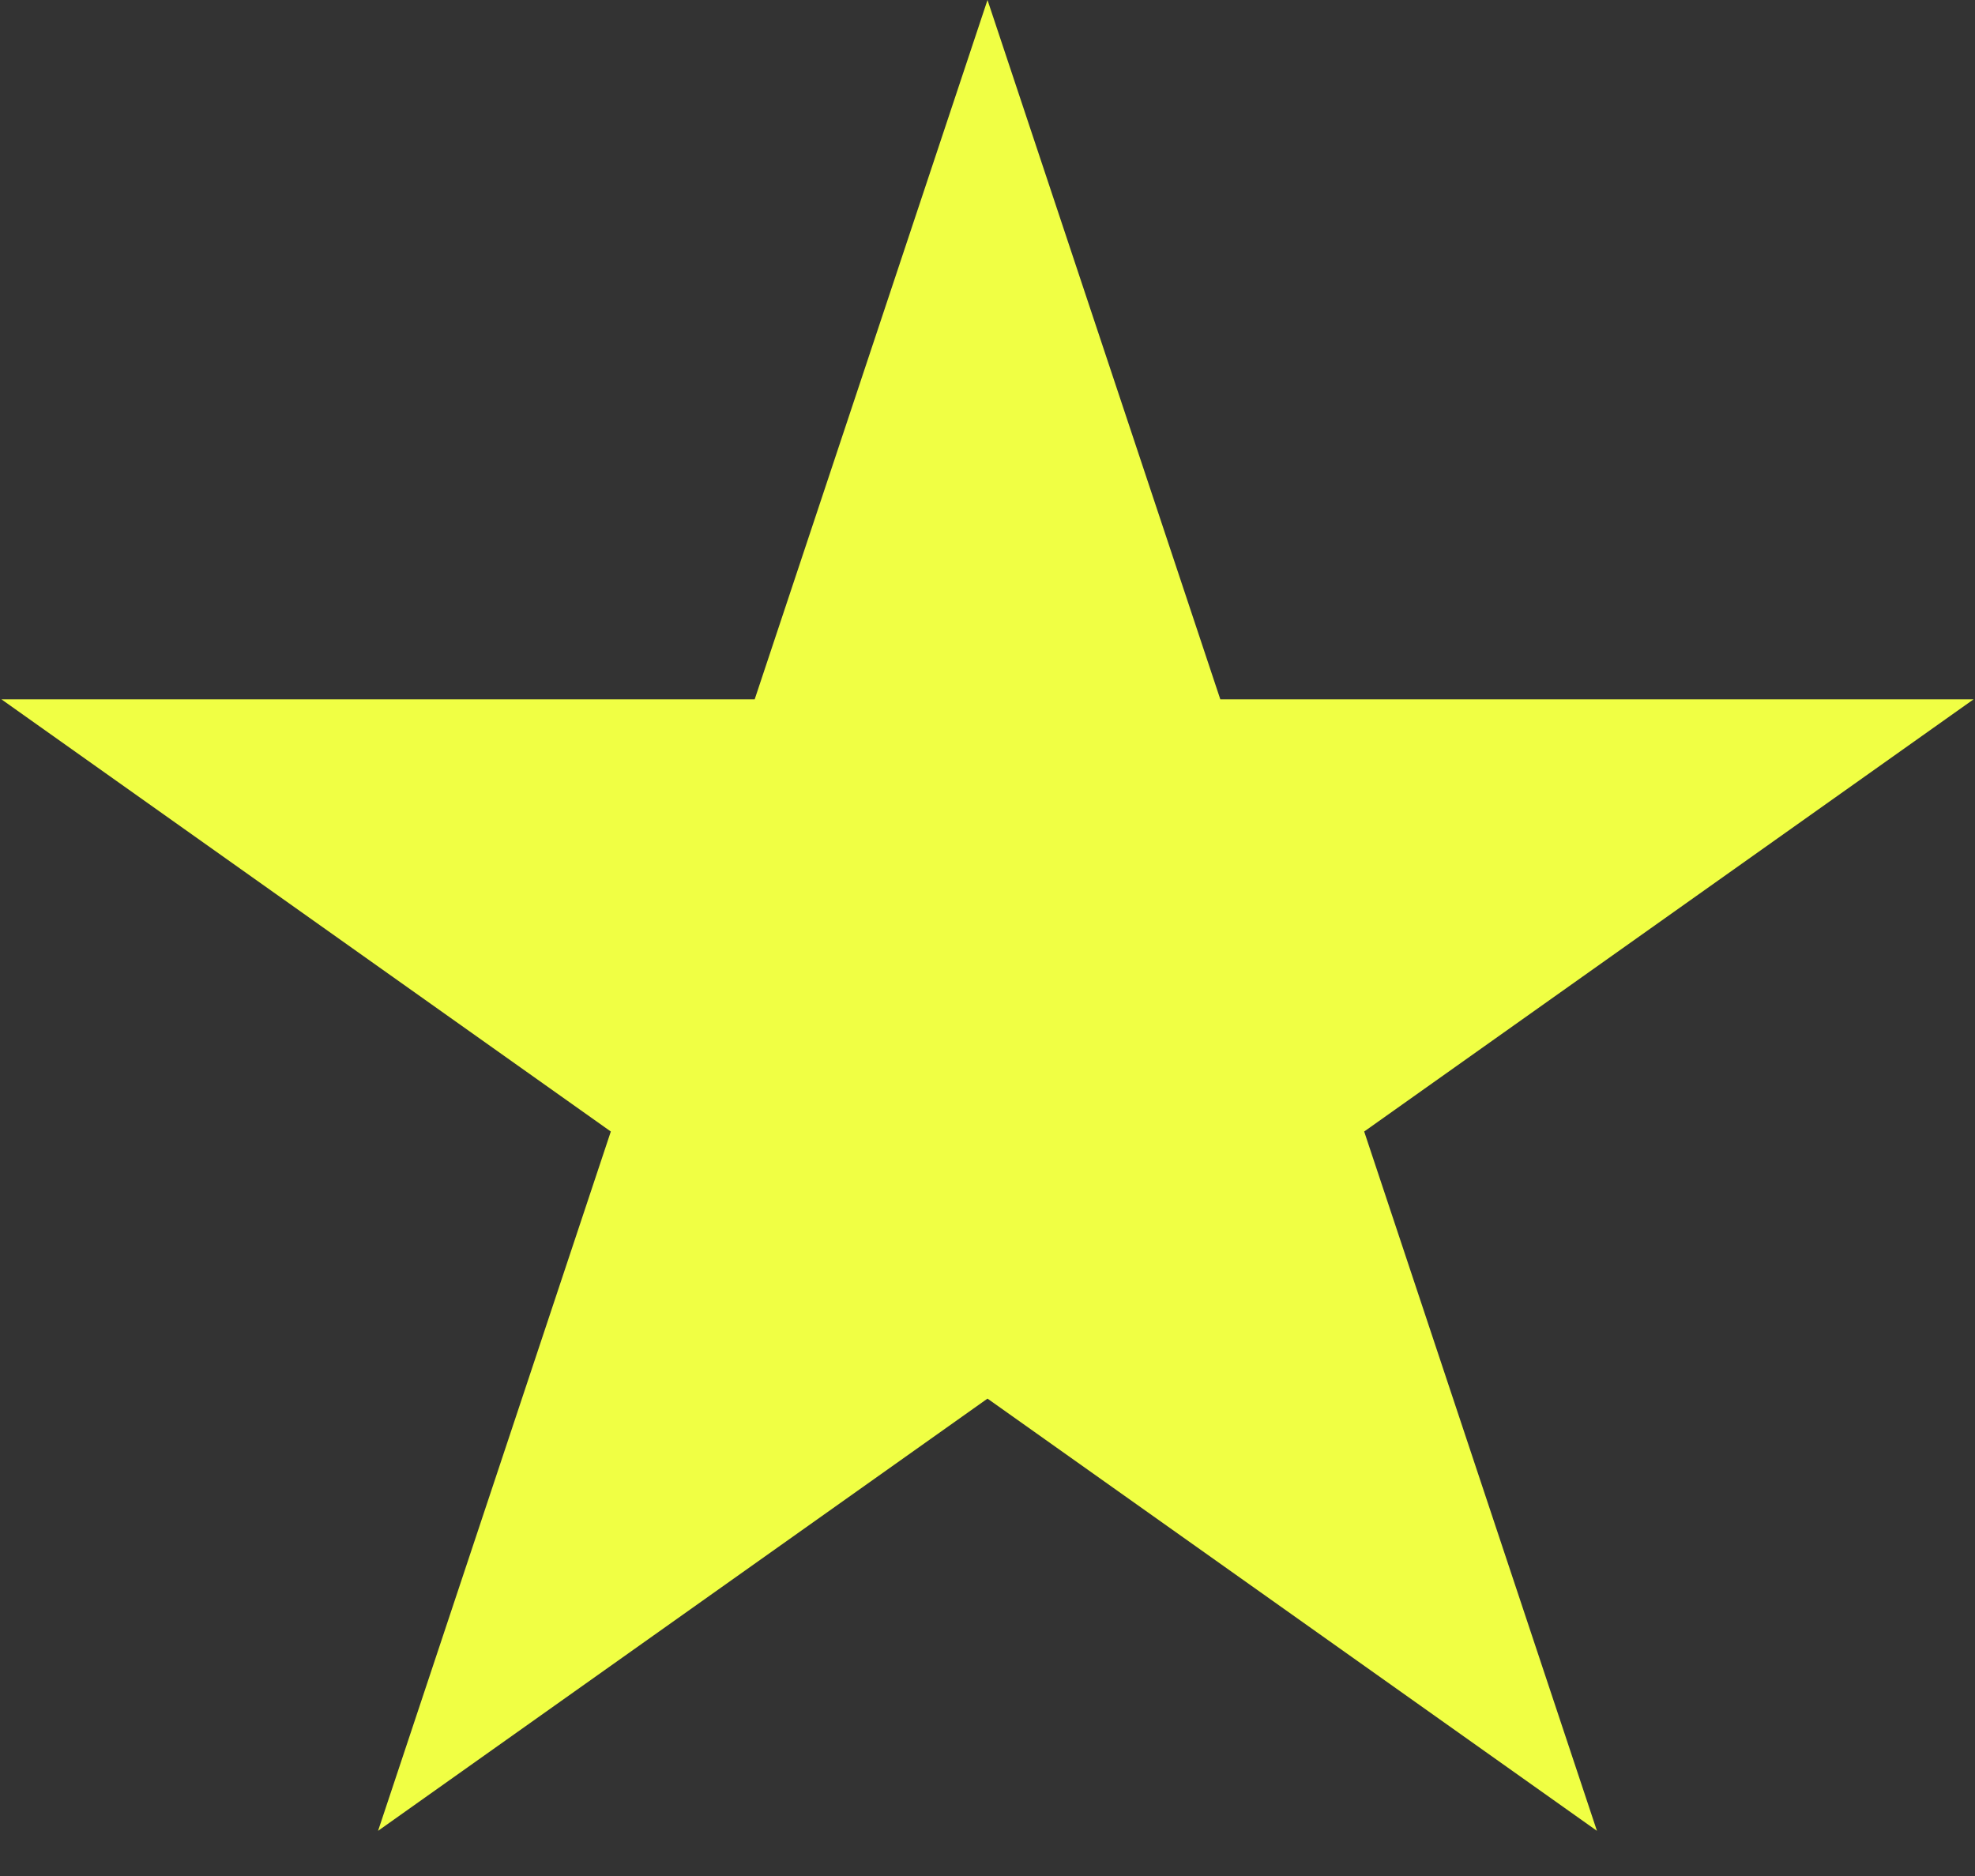 <svg width="40" height="38" viewBox="0 0 40 38" fill="none" xmlns="http://www.w3.org/2000/svg">
<rect x="0" y="0" width="40" height="38" fill="#333333" stroke="none"/>
<path d="M20 0L24.715 14.165H39.972L27.629 22.92L32.343 37.085L20 28.33L7.657 37.085L12.371 22.92L0.028 14.165H15.285L20 0Z" fill="#F0FF44"/>
</svg>
